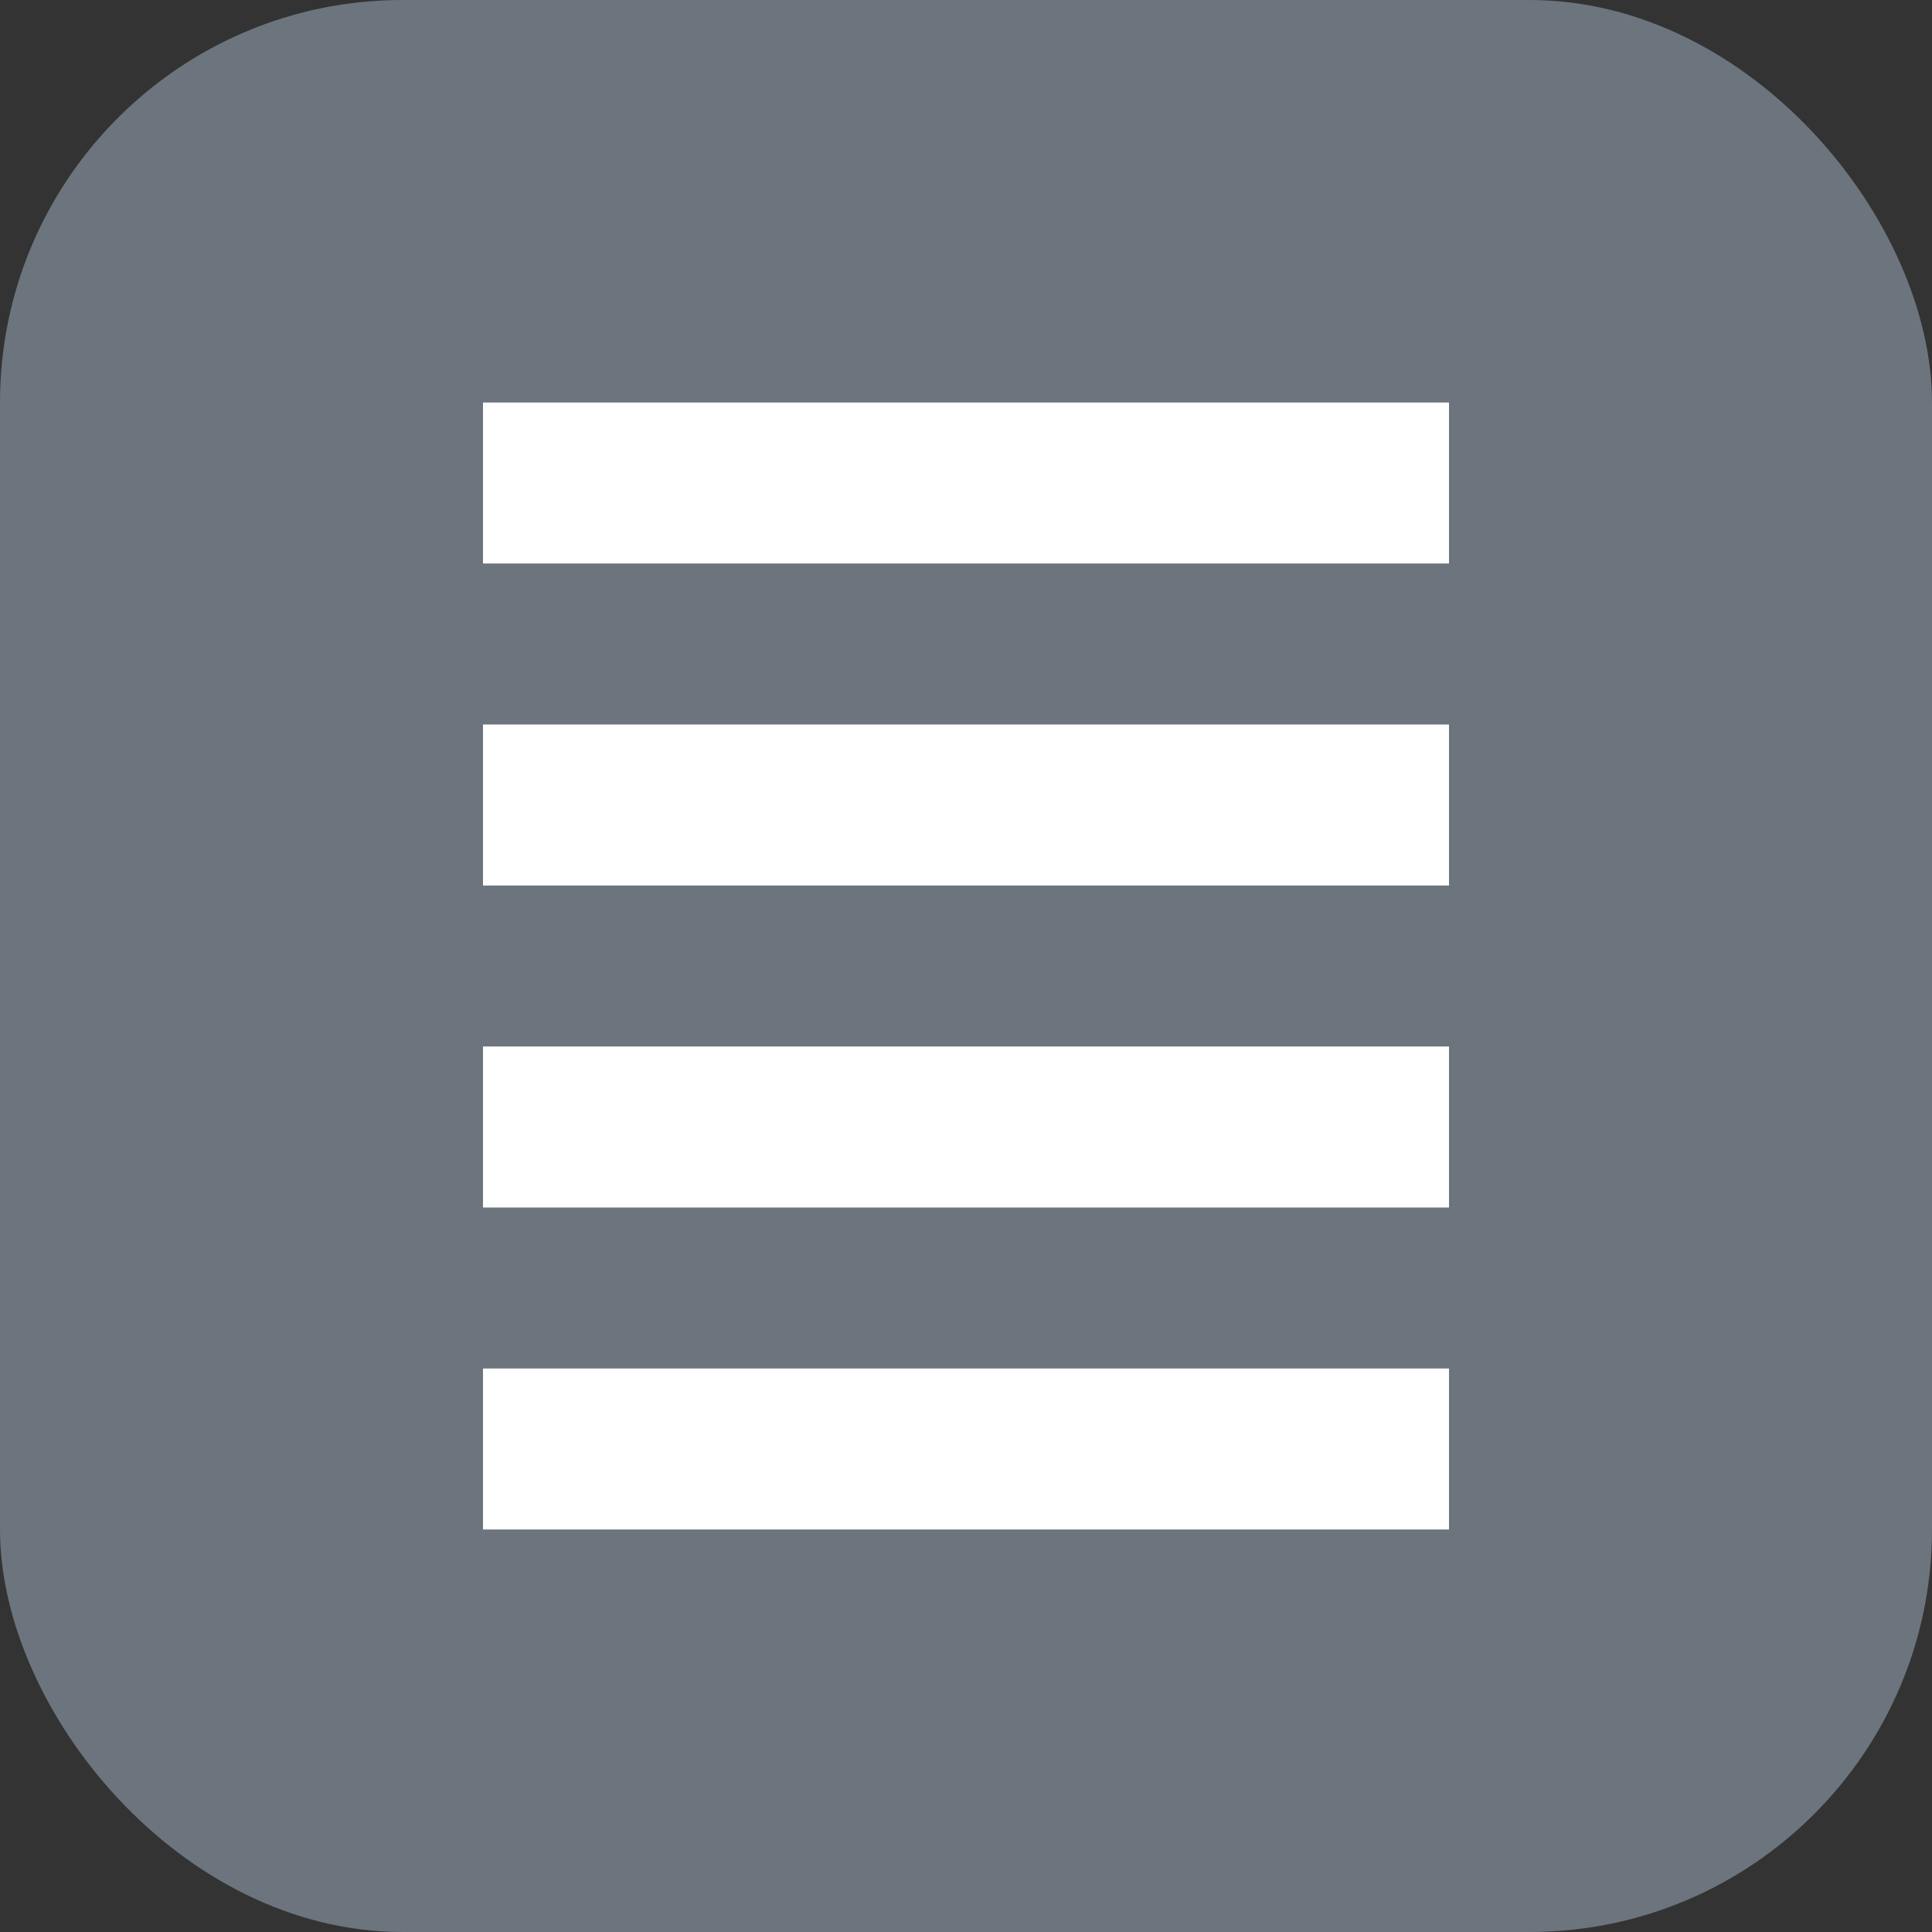 <svg width="100" height="100" viewBox="0 0 24 24" fill="none" xmlns="http://www.w3.org/2000/svg">
  <rect x="0" y="0" width="24" height="24" fill="#333333" stroke="none"/>
  <rect width="24" height="24" rx="5" fill="#6c757d"/>
  <path d="M6 6h12M6 10h12M6 14h12M6 18h12" stroke="white" stroke-width="2"/>
</svg>
